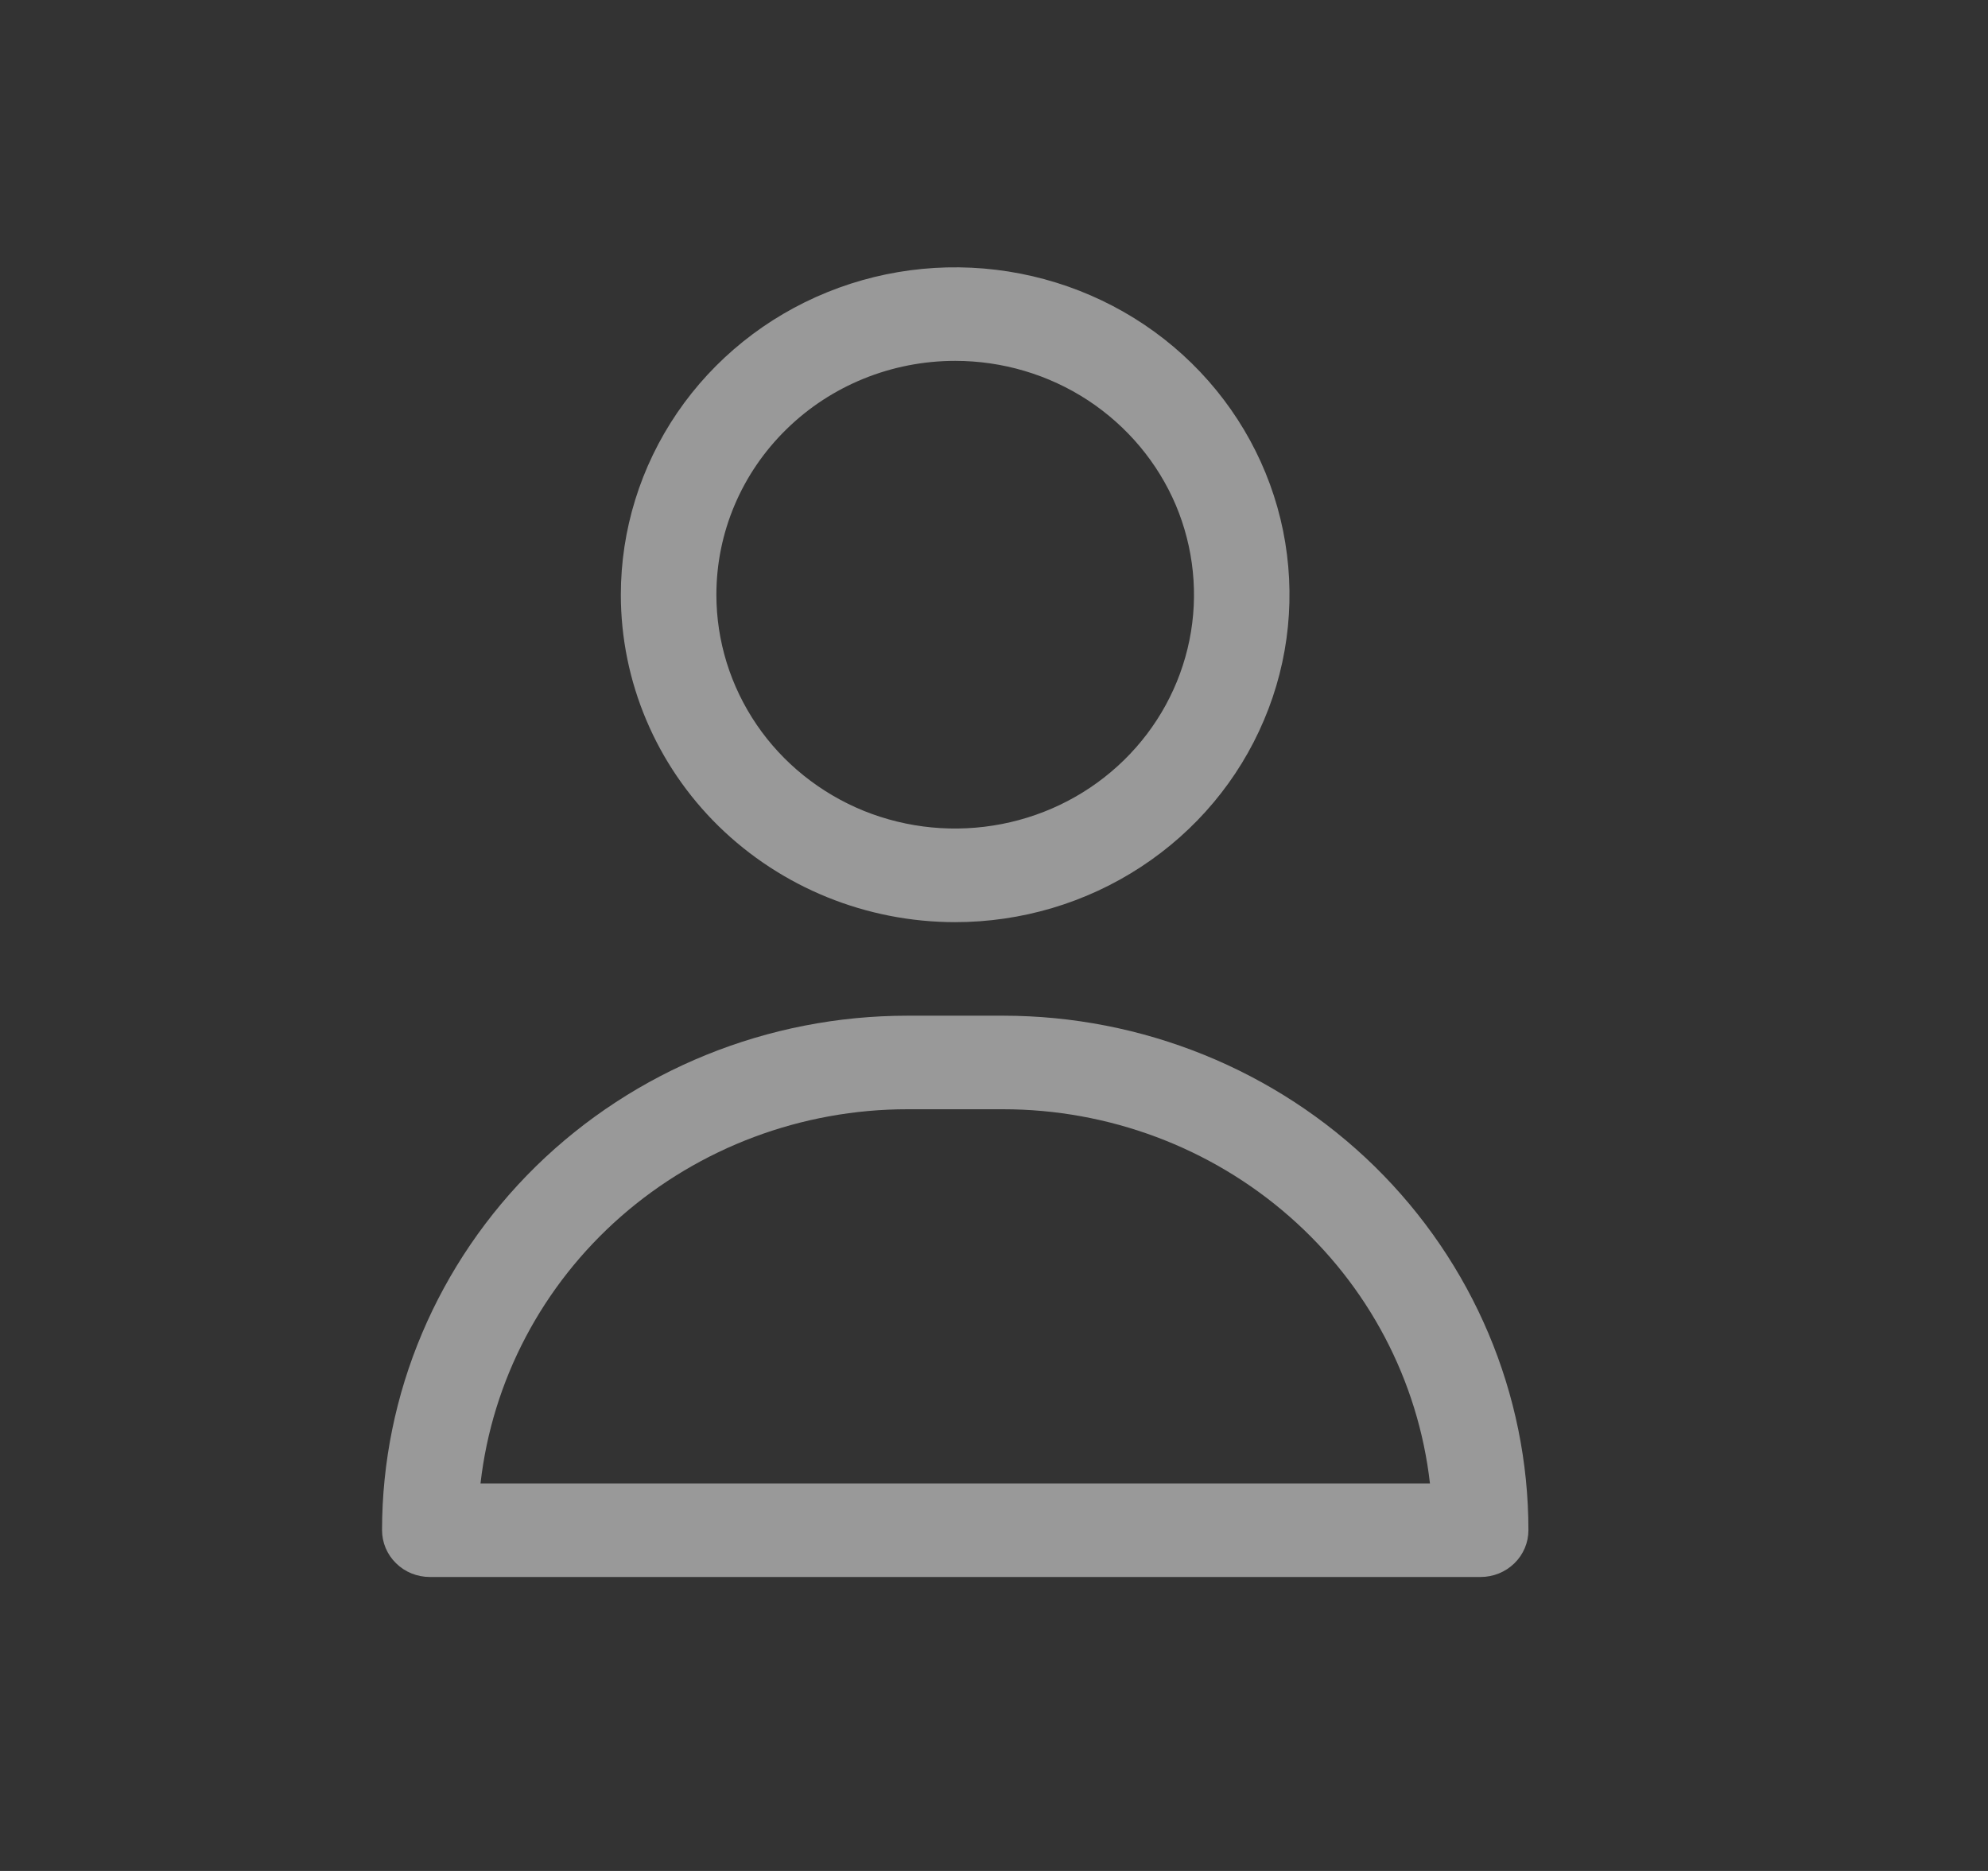 <svg width="17" height="16" viewBox="0 0 17 16" fill="none" xmlns="http://www.w3.org/2000/svg">
<rect x="0" y="0" width="17" height="16" fill="#333333" stroke="none"/>
<path d="M8.168 7.886C8.733 7.886 9.286 7.722 9.756 7.414C10.227 7.106 10.593 6.669 10.809 6.157C11.026 5.646 11.082 5.083 10.972 4.539C10.862 3.996 10.589 3.497 10.19 3.106C9.79 2.714 9.28 2.448 8.726 2.34C8.171 2.232 7.596 2.287 7.074 2.499C6.551 2.711 6.105 3.07 5.791 3.53C5.477 3.991 5.309 4.532 5.309 5.086C5.309 5.828 5.61 6.541 6.146 7.066C6.683 7.591 7.41 7.886 8.168 7.886ZM8.168 3.086C8.572 3.086 8.967 3.203 9.303 3.423C9.638 3.643 9.9 3.955 10.055 4.32C10.209 4.686 10.25 5.088 10.171 5.476C10.092 5.864 9.898 6.22 9.612 6.5C9.326 6.78 8.963 6.97 8.566 7.047C8.17 7.124 7.76 7.085 7.386 6.934C7.013 6.782 6.694 6.526 6.47 6.197C6.246 5.868 6.126 5.481 6.126 5.086C6.126 4.555 6.341 4.047 6.724 3.672C7.107 3.296 7.626 3.086 8.168 3.086V3.086Z" fill="white" fill-opacity="0.5"/>
<path d="M8.577 8.686H7.76C6.568 8.686 5.426 9.149 4.583 9.974C3.741 10.8 3.267 11.919 3.267 13.086C3.267 13.192 3.31 13.294 3.387 13.369C3.463 13.444 3.567 13.486 3.676 13.486H12.661C12.77 13.486 12.873 13.444 12.95 13.369C13.027 13.294 13.07 13.192 13.07 13.086C13.07 11.919 12.596 10.8 11.754 9.974C10.911 9.149 9.768 8.686 8.577 8.686ZM4.109 12.686C4.209 11.806 4.637 10.993 5.31 10.403C5.984 9.813 6.856 9.486 7.76 9.486H8.577C9.481 9.486 10.353 9.813 11.026 10.403C11.7 10.993 12.128 11.806 12.228 12.686H4.109Z" fill="white" fill-opacity="0.5"/>
</svg>
